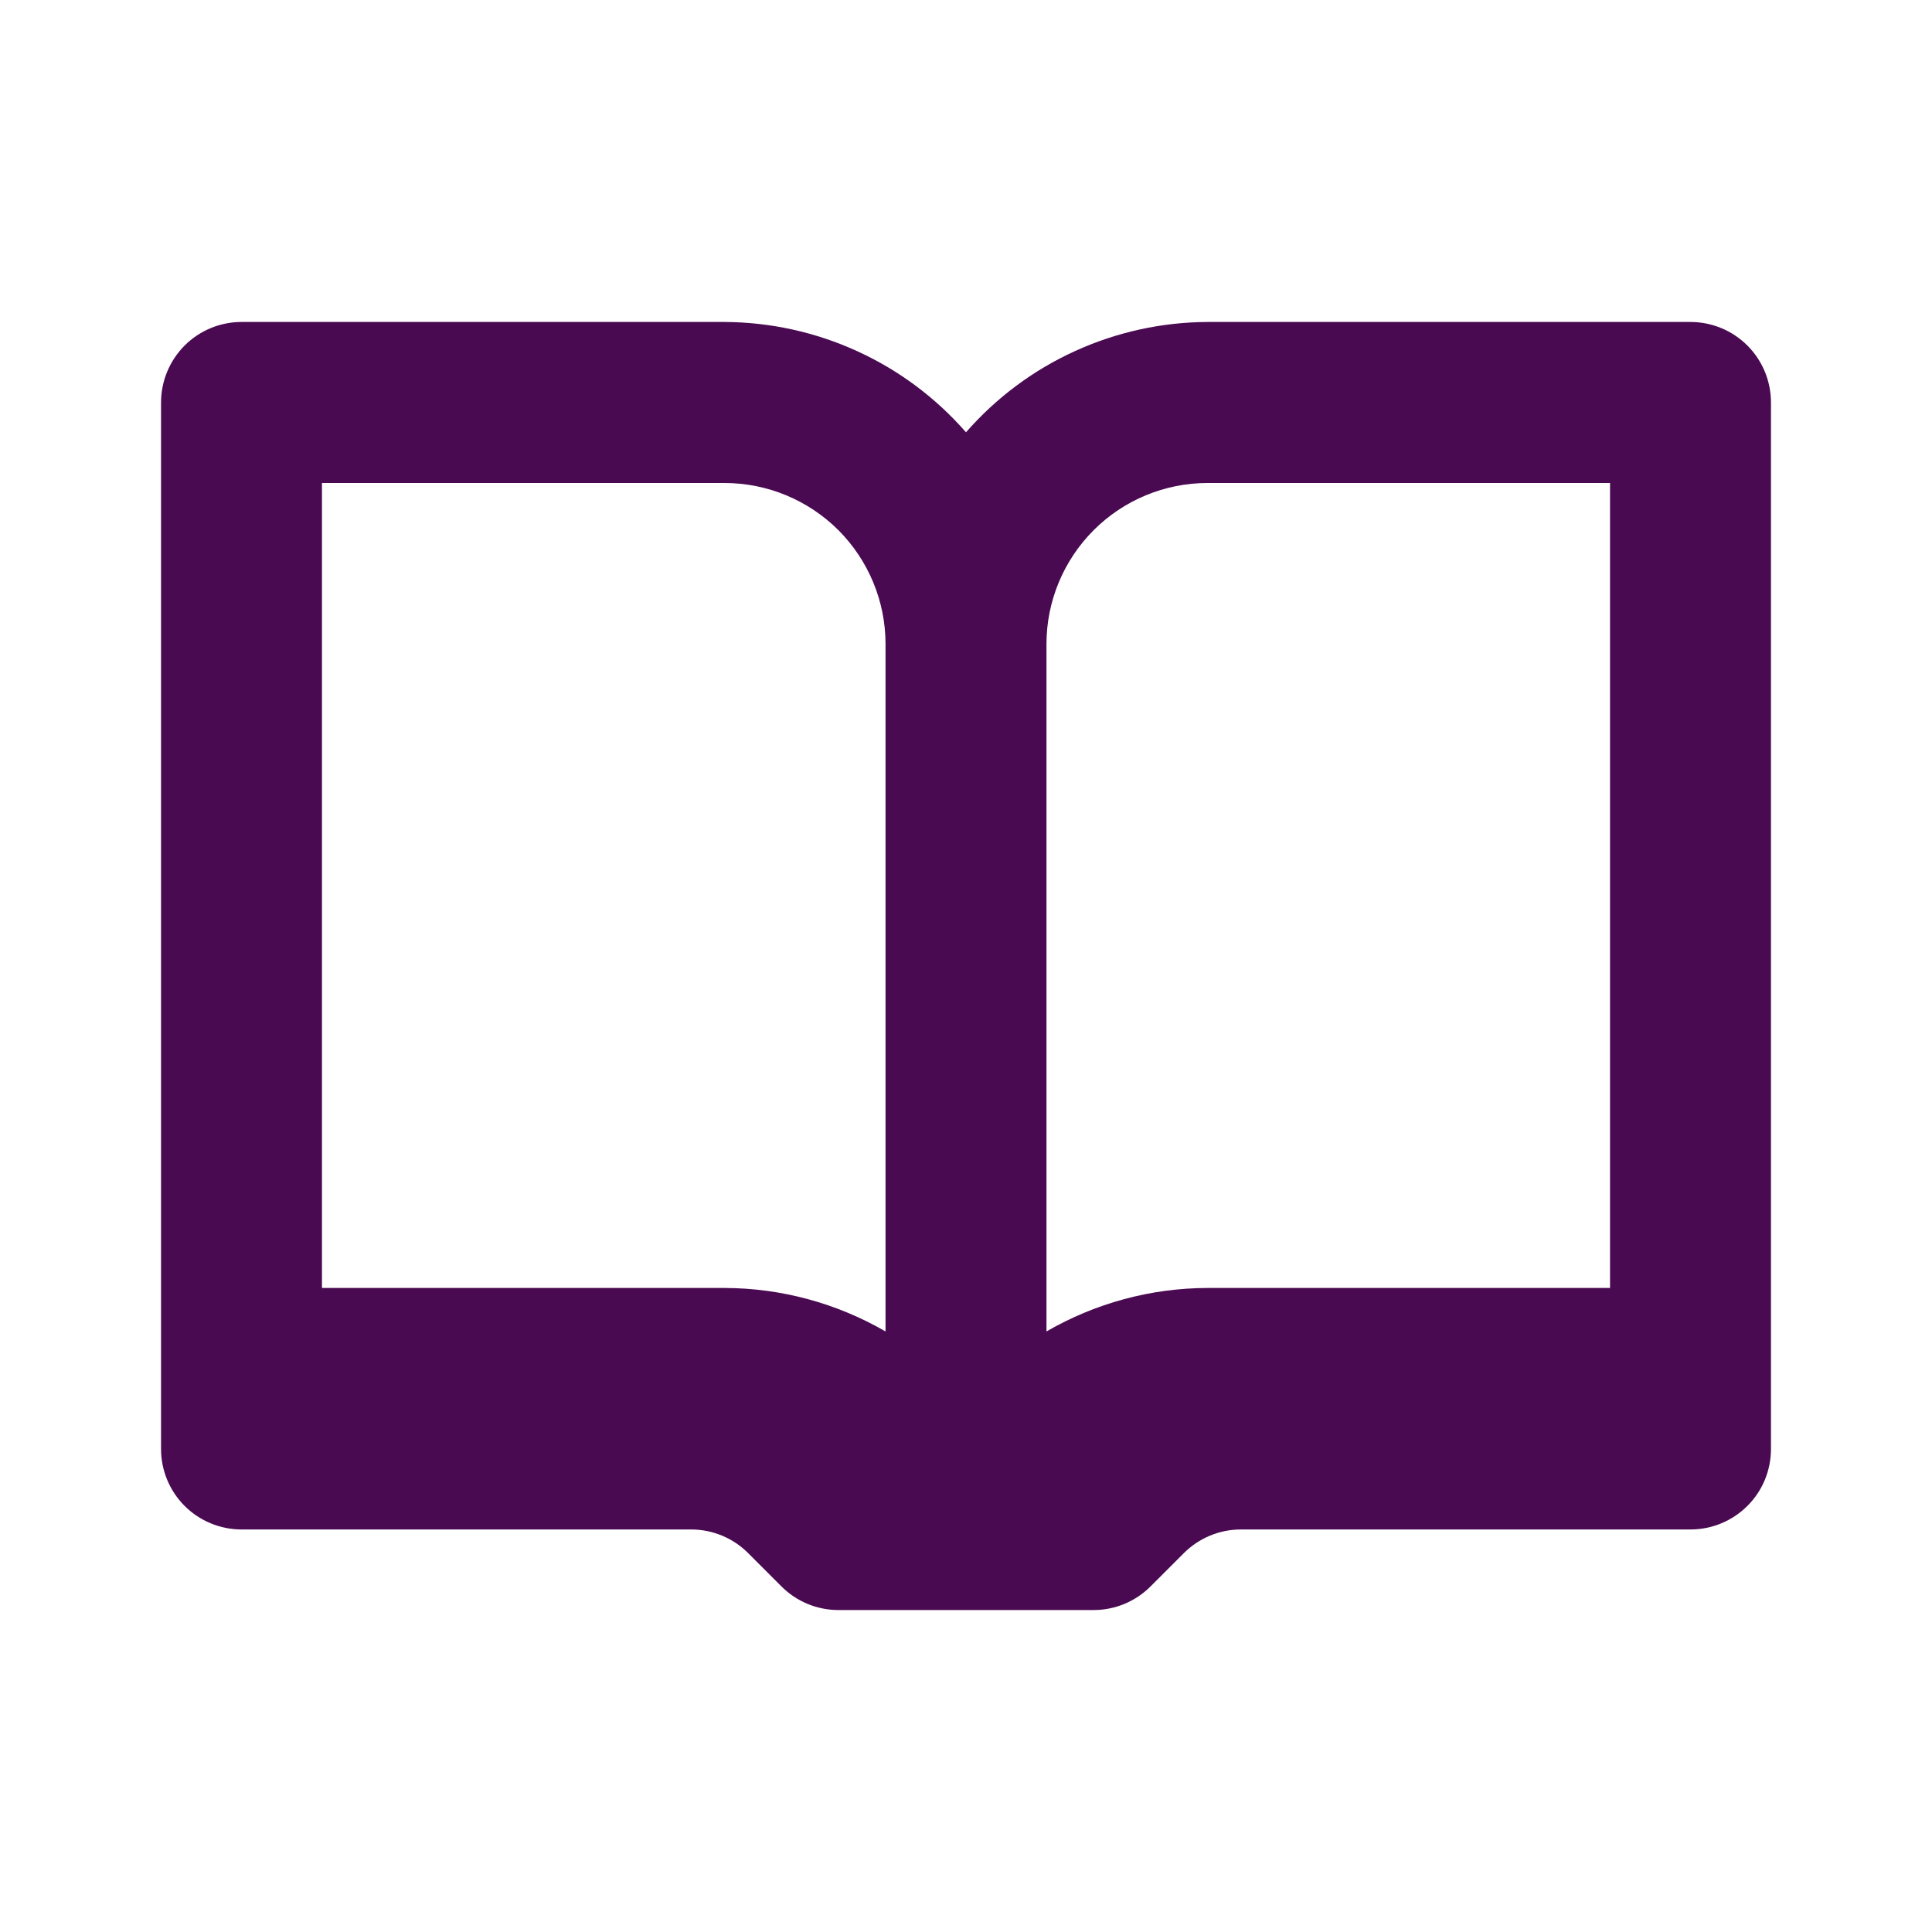 <svg width="20" height="20" viewBox="0 0 20 20" fill="none" xmlns="http://www.w3.org/2000/svg">
    <path d="M17.5 3.333H12.5C12.026 3.335 11.558 3.438 11.127 3.635C10.696 3.831 10.312 4.118 10 4.475C9.688 4.118 9.304 3.831 8.873 3.635C8.442 3.438 7.974 3.335 7.5 3.333H2.5C2.279 3.333 2.067 3.421 1.911 3.577C1.755 3.734 1.667 3.946 1.667 4.167V15C1.667 15.221 1.755 15.433 1.911 15.589C2.067 15.745 2.279 15.833 2.5 15.833H7.158C7.377 15.834 7.587 15.921 7.742 16.075L8.092 16.425C8.247 16.579 8.456 16.666 8.675 16.667H11.325C11.544 16.666 11.753 16.579 11.908 16.425L12.258 16.075C12.414 15.921 12.623 15.834 12.842 15.833H17.5C17.721 15.833 17.933 15.745 18.089 15.589C18.246 15.433 18.333 15.221 18.333 15V4.167C18.333 3.946 18.246 3.734 18.089 3.577C17.933 3.421 17.721 3.333 17.5 3.333ZM9.167 13.783C8.66 13.49 8.086 13.334 7.5 13.333H3.333V5H7.5C7.942 5 8.366 5.176 8.679 5.488C8.991 5.801 9.167 6.225 9.167 6.667V13.783ZM16.667 13.333H12.5C11.915 13.334 11.34 13.49 10.833 13.783V6.667C10.833 6.225 11.009 5.801 11.322 5.488C11.634 5.176 12.058 5 12.5 5H16.667V13.333Z" fill="#4A0A52"/>
</svg>
